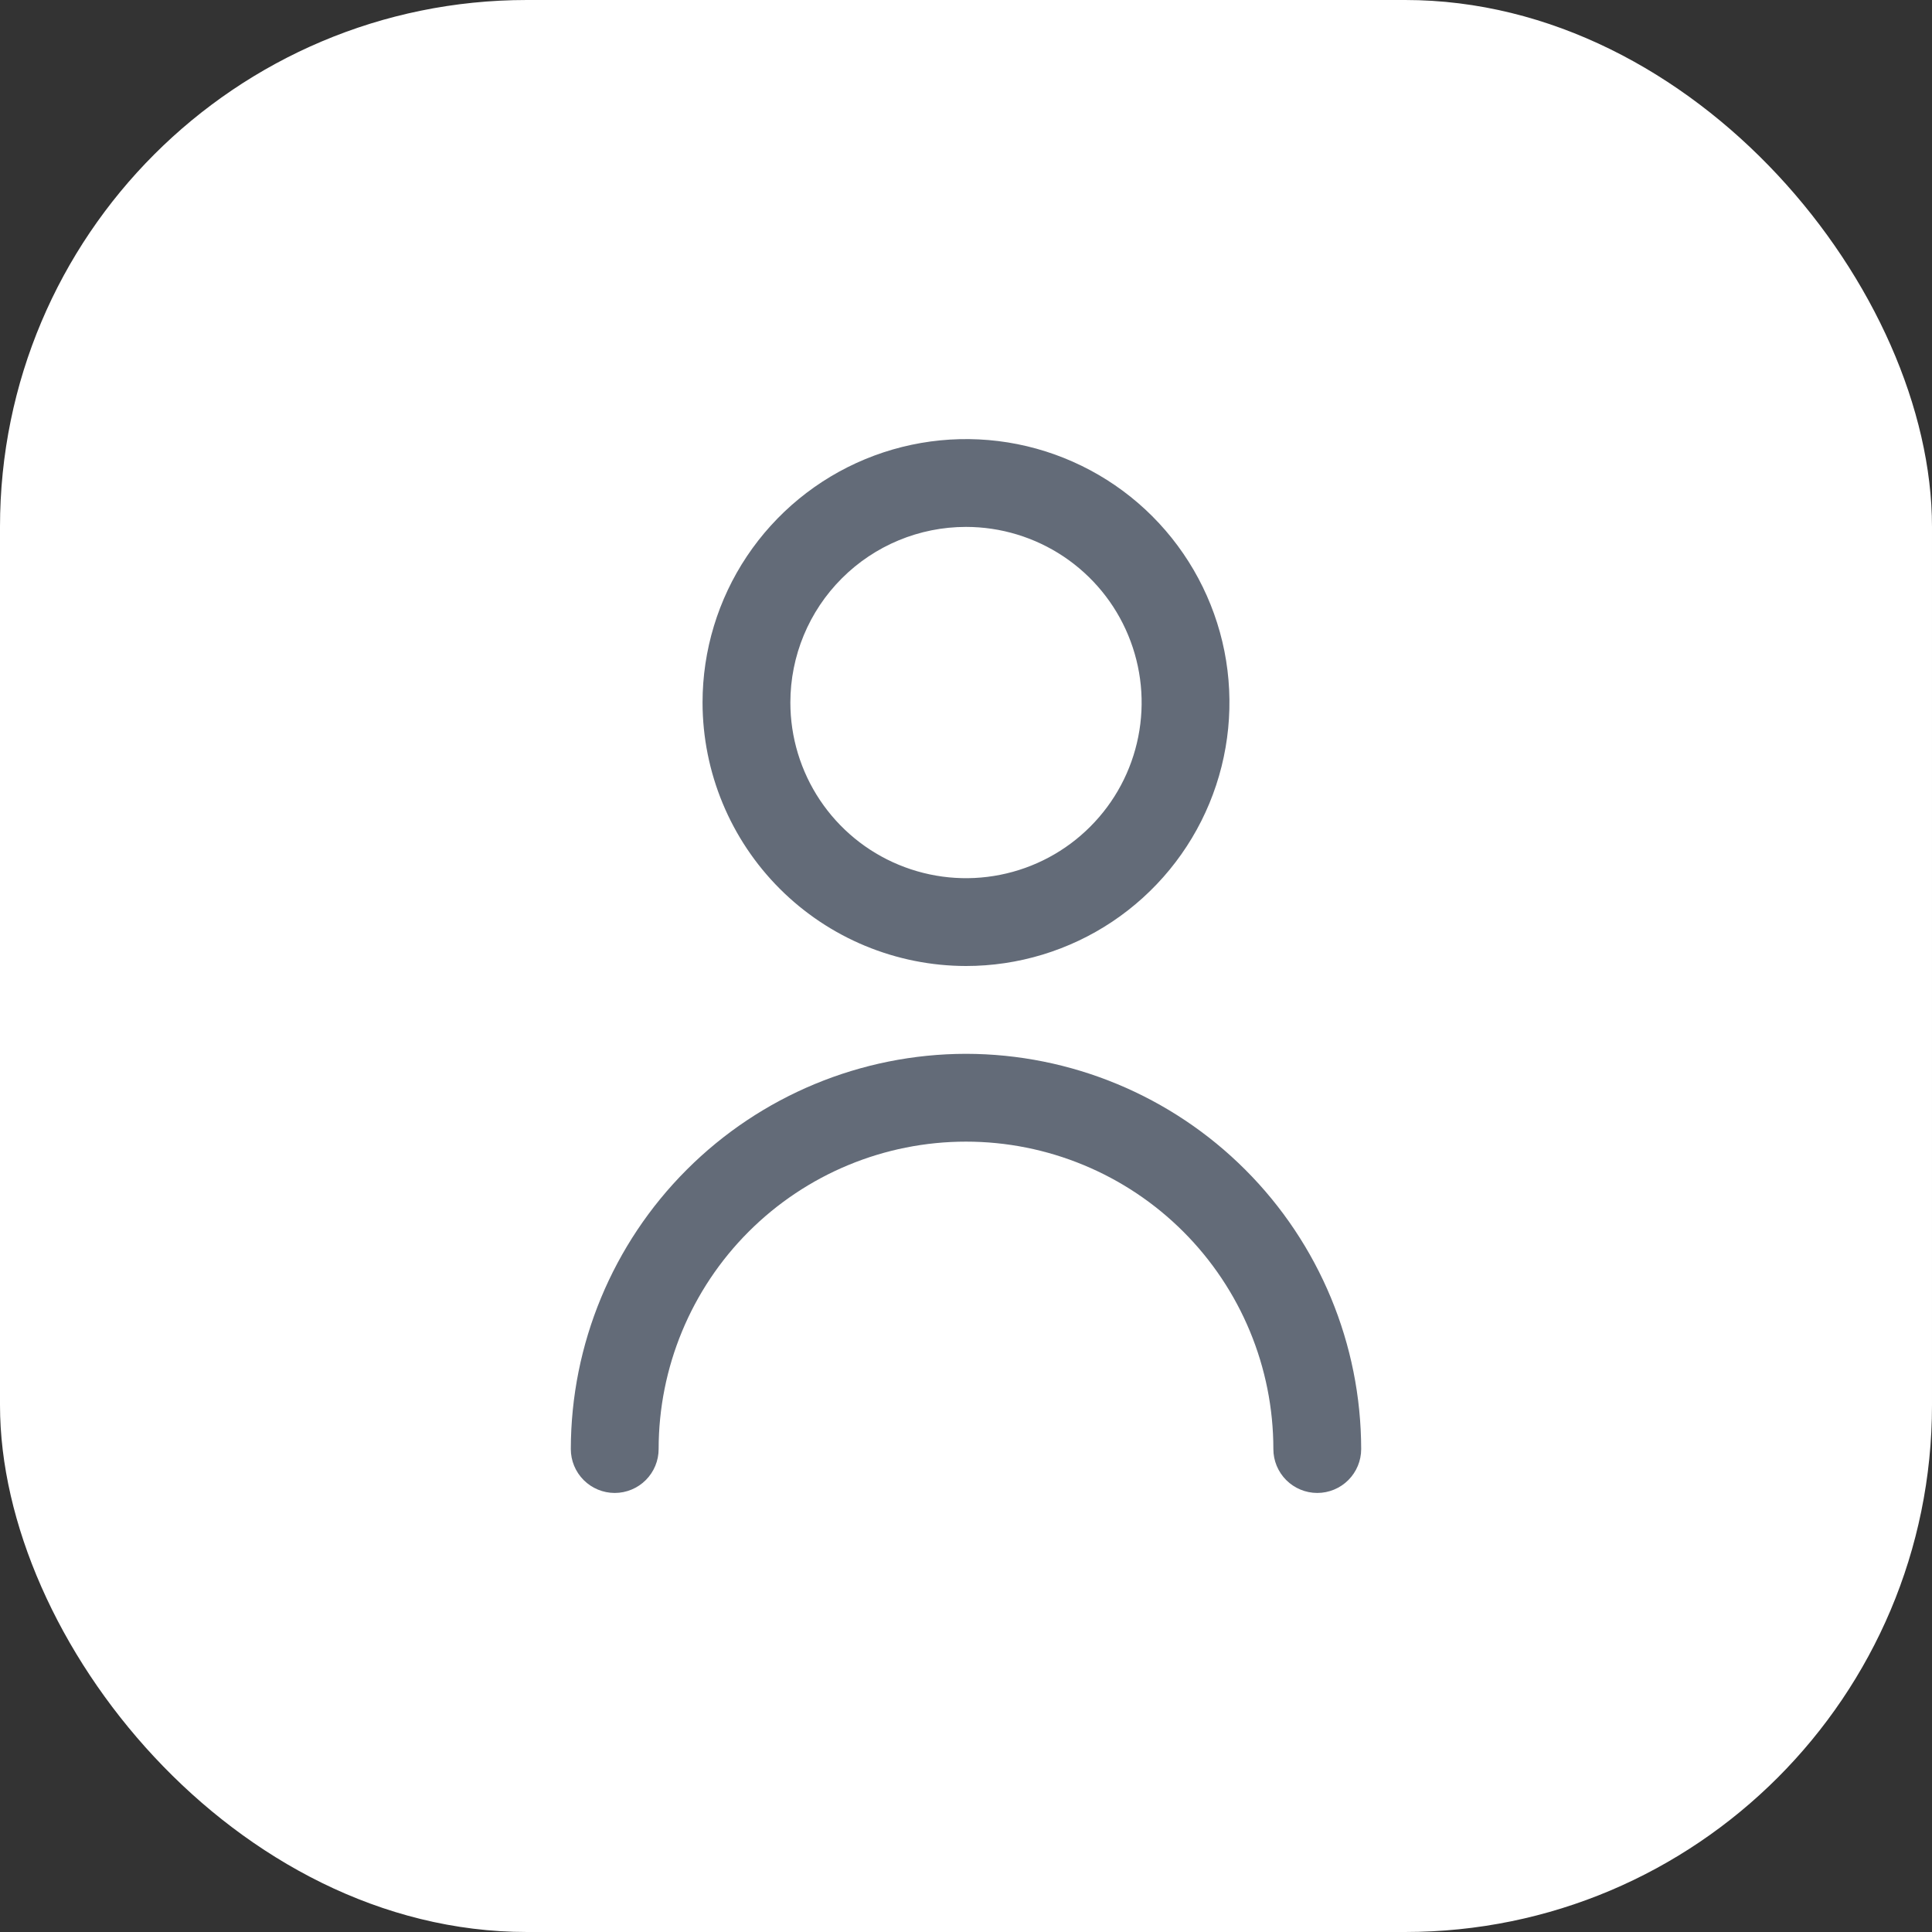 <svg width="44" height="44" viewBox="0 0 44 44" fill="none" xmlns="http://www.w3.org/2000/svg">
<rect x="0" y="0" width="44" height="44" fill="#333333" stroke="none"/>
<rect width="44" height="44" rx="12" fill="white"/>
<g clip-path="url(#clip0_3315_2460)">
<path d="M22 22C23.187 22 24.347 21.648 25.333 20.989C26.32 20.329 27.089 19.392 27.543 18.296C27.997 17.2 28.116 15.993 27.885 14.829C27.653 13.666 27.082 12.597 26.243 11.757C25.404 10.918 24.334 10.347 23.171 10.115C22.007 9.884 20.8 10.003 19.704 10.457C18.608 10.911 17.671 11.68 17.011 12.667C16.352 13.653 16 14.813 16 16C16.002 17.591 16.634 19.116 17.759 20.241C18.884 21.366 20.409 21.998 22 22ZM22 12C22.791 12 23.564 12.235 24.222 12.674C24.88 13.114 25.393 13.738 25.695 14.469C25.998 15.2 26.078 16.004 25.923 16.78C25.769 17.556 25.388 18.269 24.828 18.828C24.269 19.388 23.556 19.769 22.78 19.923C22.004 20.078 21.2 19.998 20.469 19.695C19.738 19.393 19.114 18.88 18.674 18.222C18.235 17.564 18 16.791 18 16C18 14.939 18.421 13.922 19.172 13.172C19.922 12.421 20.939 12 22 12Z" fill="#636B78"/>
<path d="M22 24C19.614 24.003 17.326 24.952 15.639 26.64C13.952 28.327 13.003 30.614 13 33.001C13 33.266 13.105 33.52 13.293 33.708C13.48 33.895 13.735 34.001 14 34.001C14.265 34.001 14.52 33.895 14.707 33.708C14.895 33.52 15 33.266 15 33.001C15 31.144 15.738 29.363 17.05 28.051C18.363 26.738 20.143 26 22 26C23.857 26 25.637 26.738 26.95 28.051C28.262 29.363 29 31.144 29 33.001C29 33.266 29.105 33.52 29.293 33.708C29.48 33.895 29.735 34.001 30 34.001C30.265 34.001 30.52 33.895 30.707 33.708C30.895 33.52 31 33.266 31 33.001C30.997 30.614 30.048 28.327 28.361 26.64C26.674 24.952 24.386 24.003 22 24Z" fill="#636B78"/>
</g>
<defs>
<clipPath id="clip0_3315_2460">
<rect width="24" height="24" fill="white" transform="translate(10 10)"/>
</clipPath>
</defs>
</svg>
